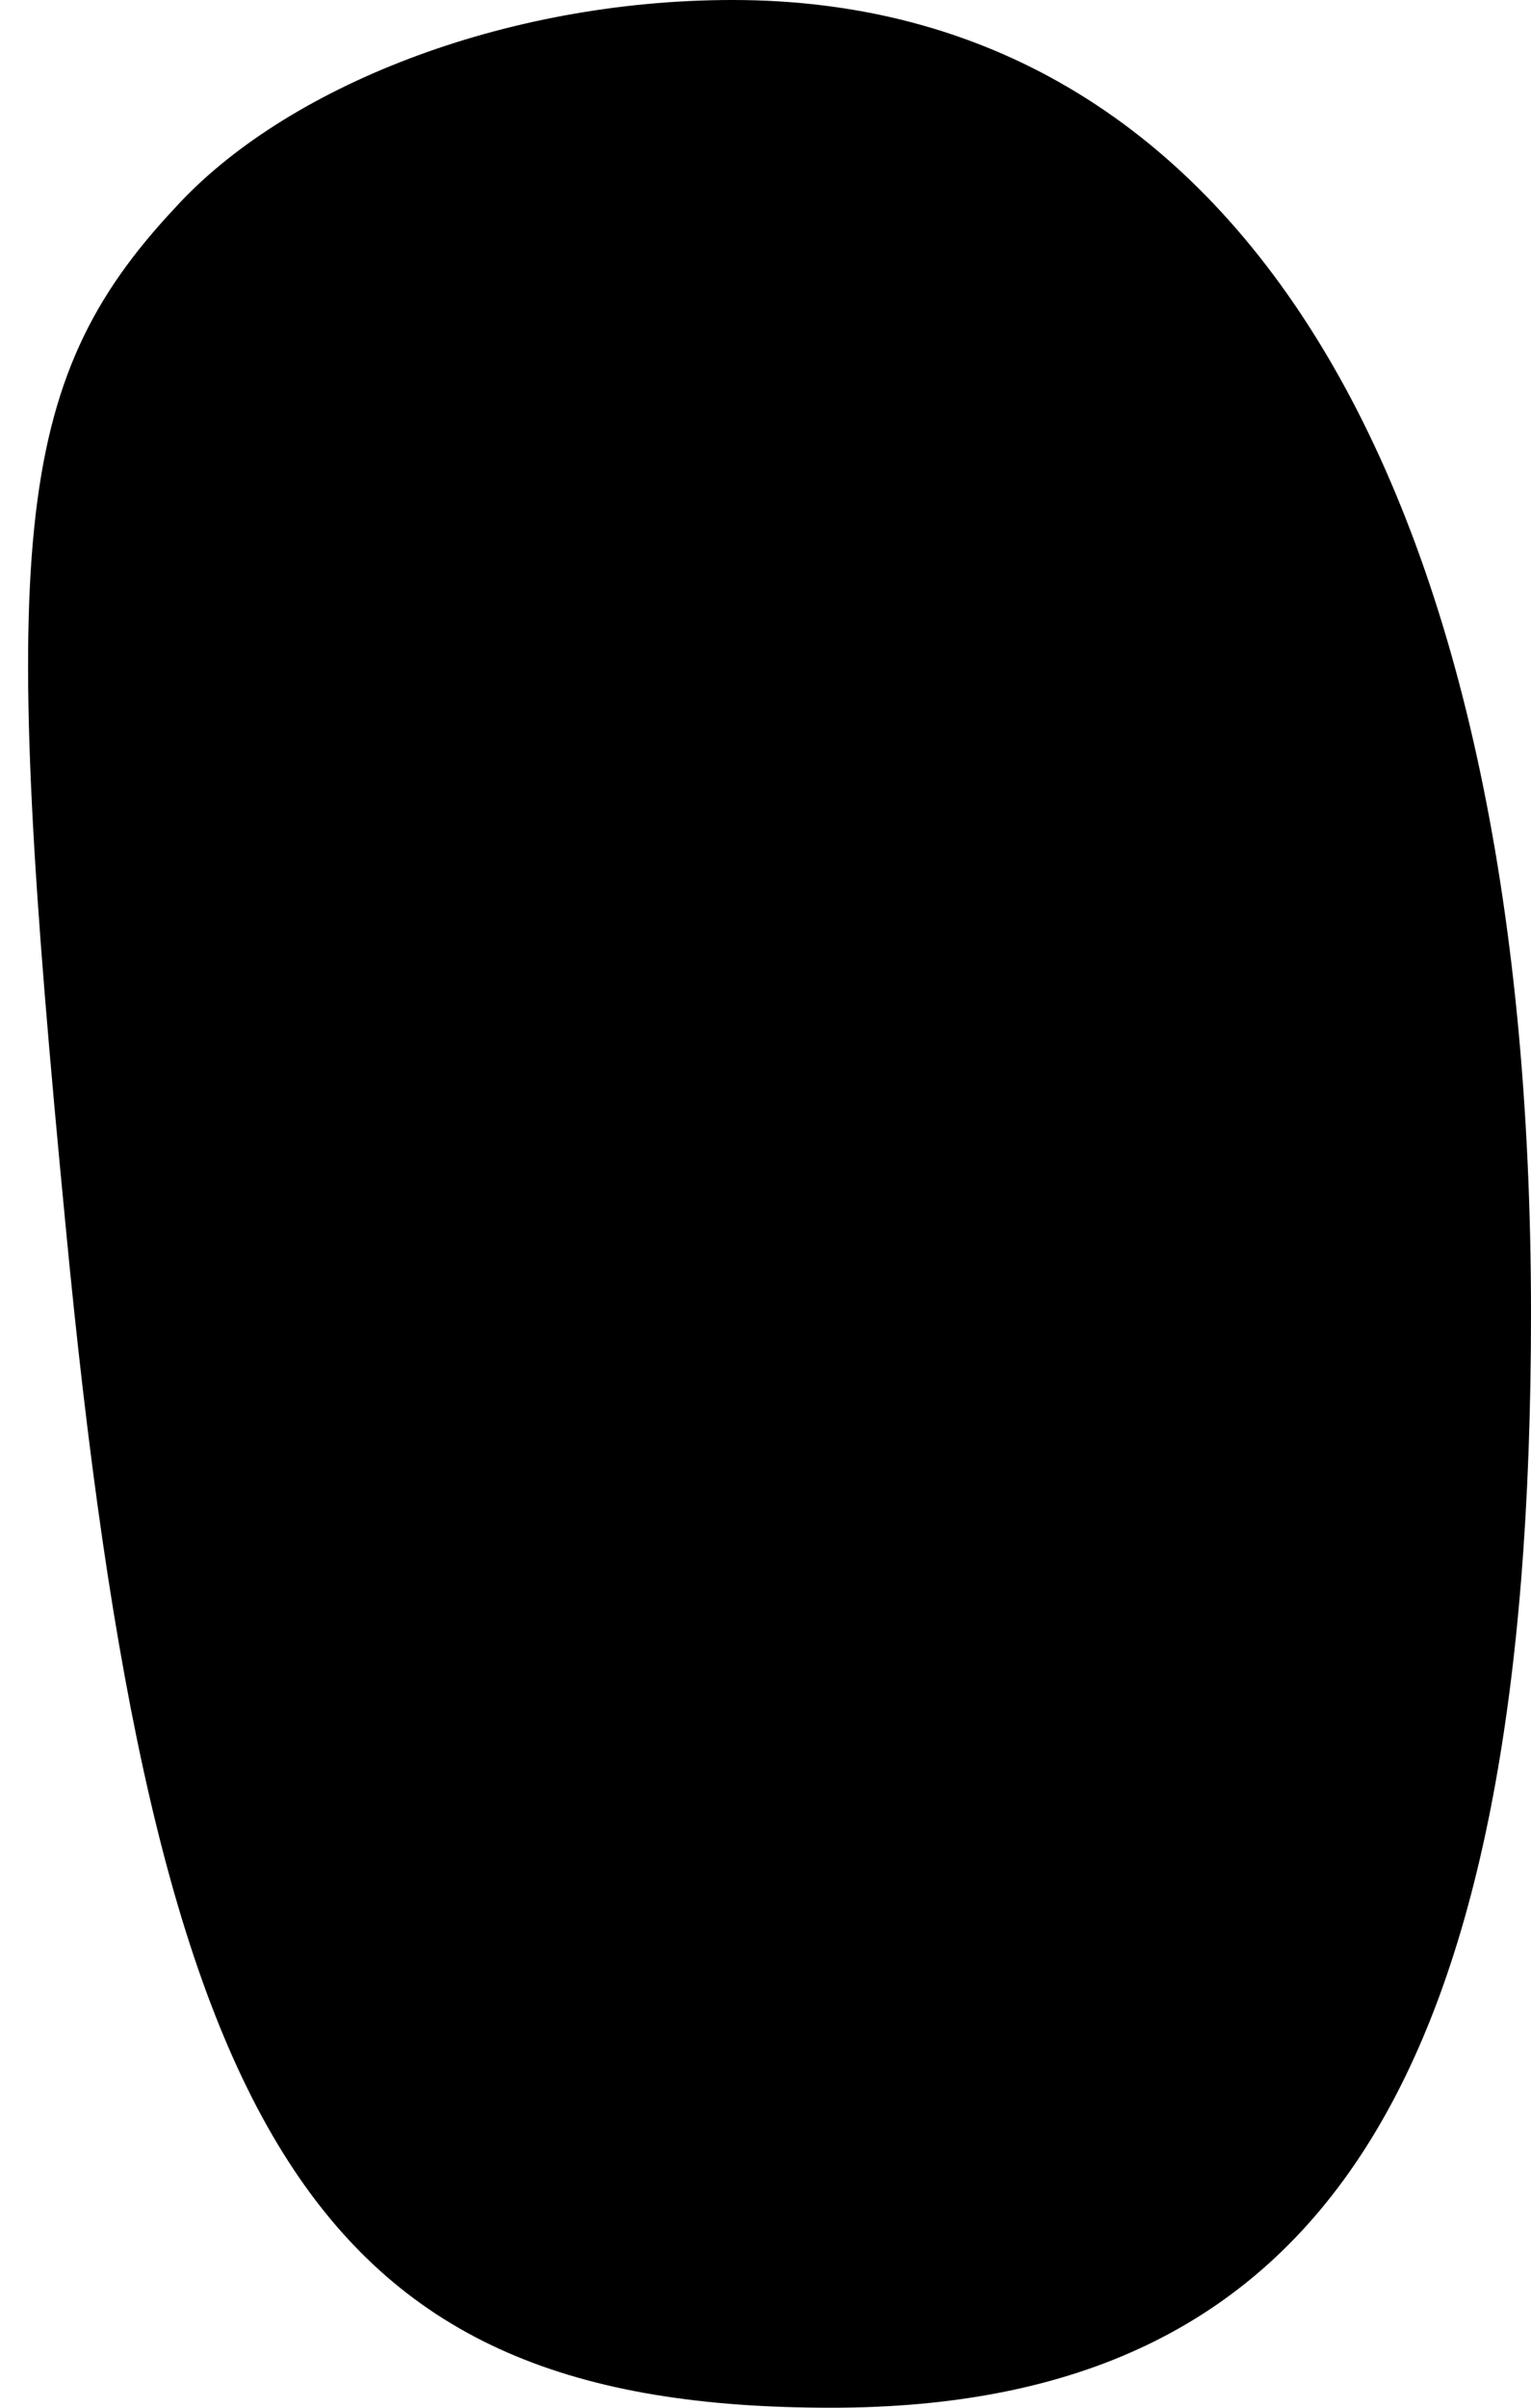 <?xml version="1.0" standalone="no"?>
<!DOCTYPE svg PUBLIC "-//W3C//DTD SVG 20010904//EN"
 "http://www.w3.org/TR/2001/REC-SVG-20010904/DTD/svg10.dtd">
<svg version="1.0" xmlns="http://www.w3.org/2000/svg"
 width="14pt" height="22pt" viewBox="0 0 14 22"
 preserveAspectRatio="xMidYMid meet">
<g transform="translate(0,22) scale(0.1,-0.1)"
fill="#000000" stroke="none">
<path fill="#000000" stroke="none" d="M16 201 c-15 -16 -16 -31 -10 -93 8
-84 23 -108 70 -108 45 0 64 30 64 100 0 76 -27 120 -73 120 -21 0 -41 -8 -51
-19z"/>
</g>
</svg>
